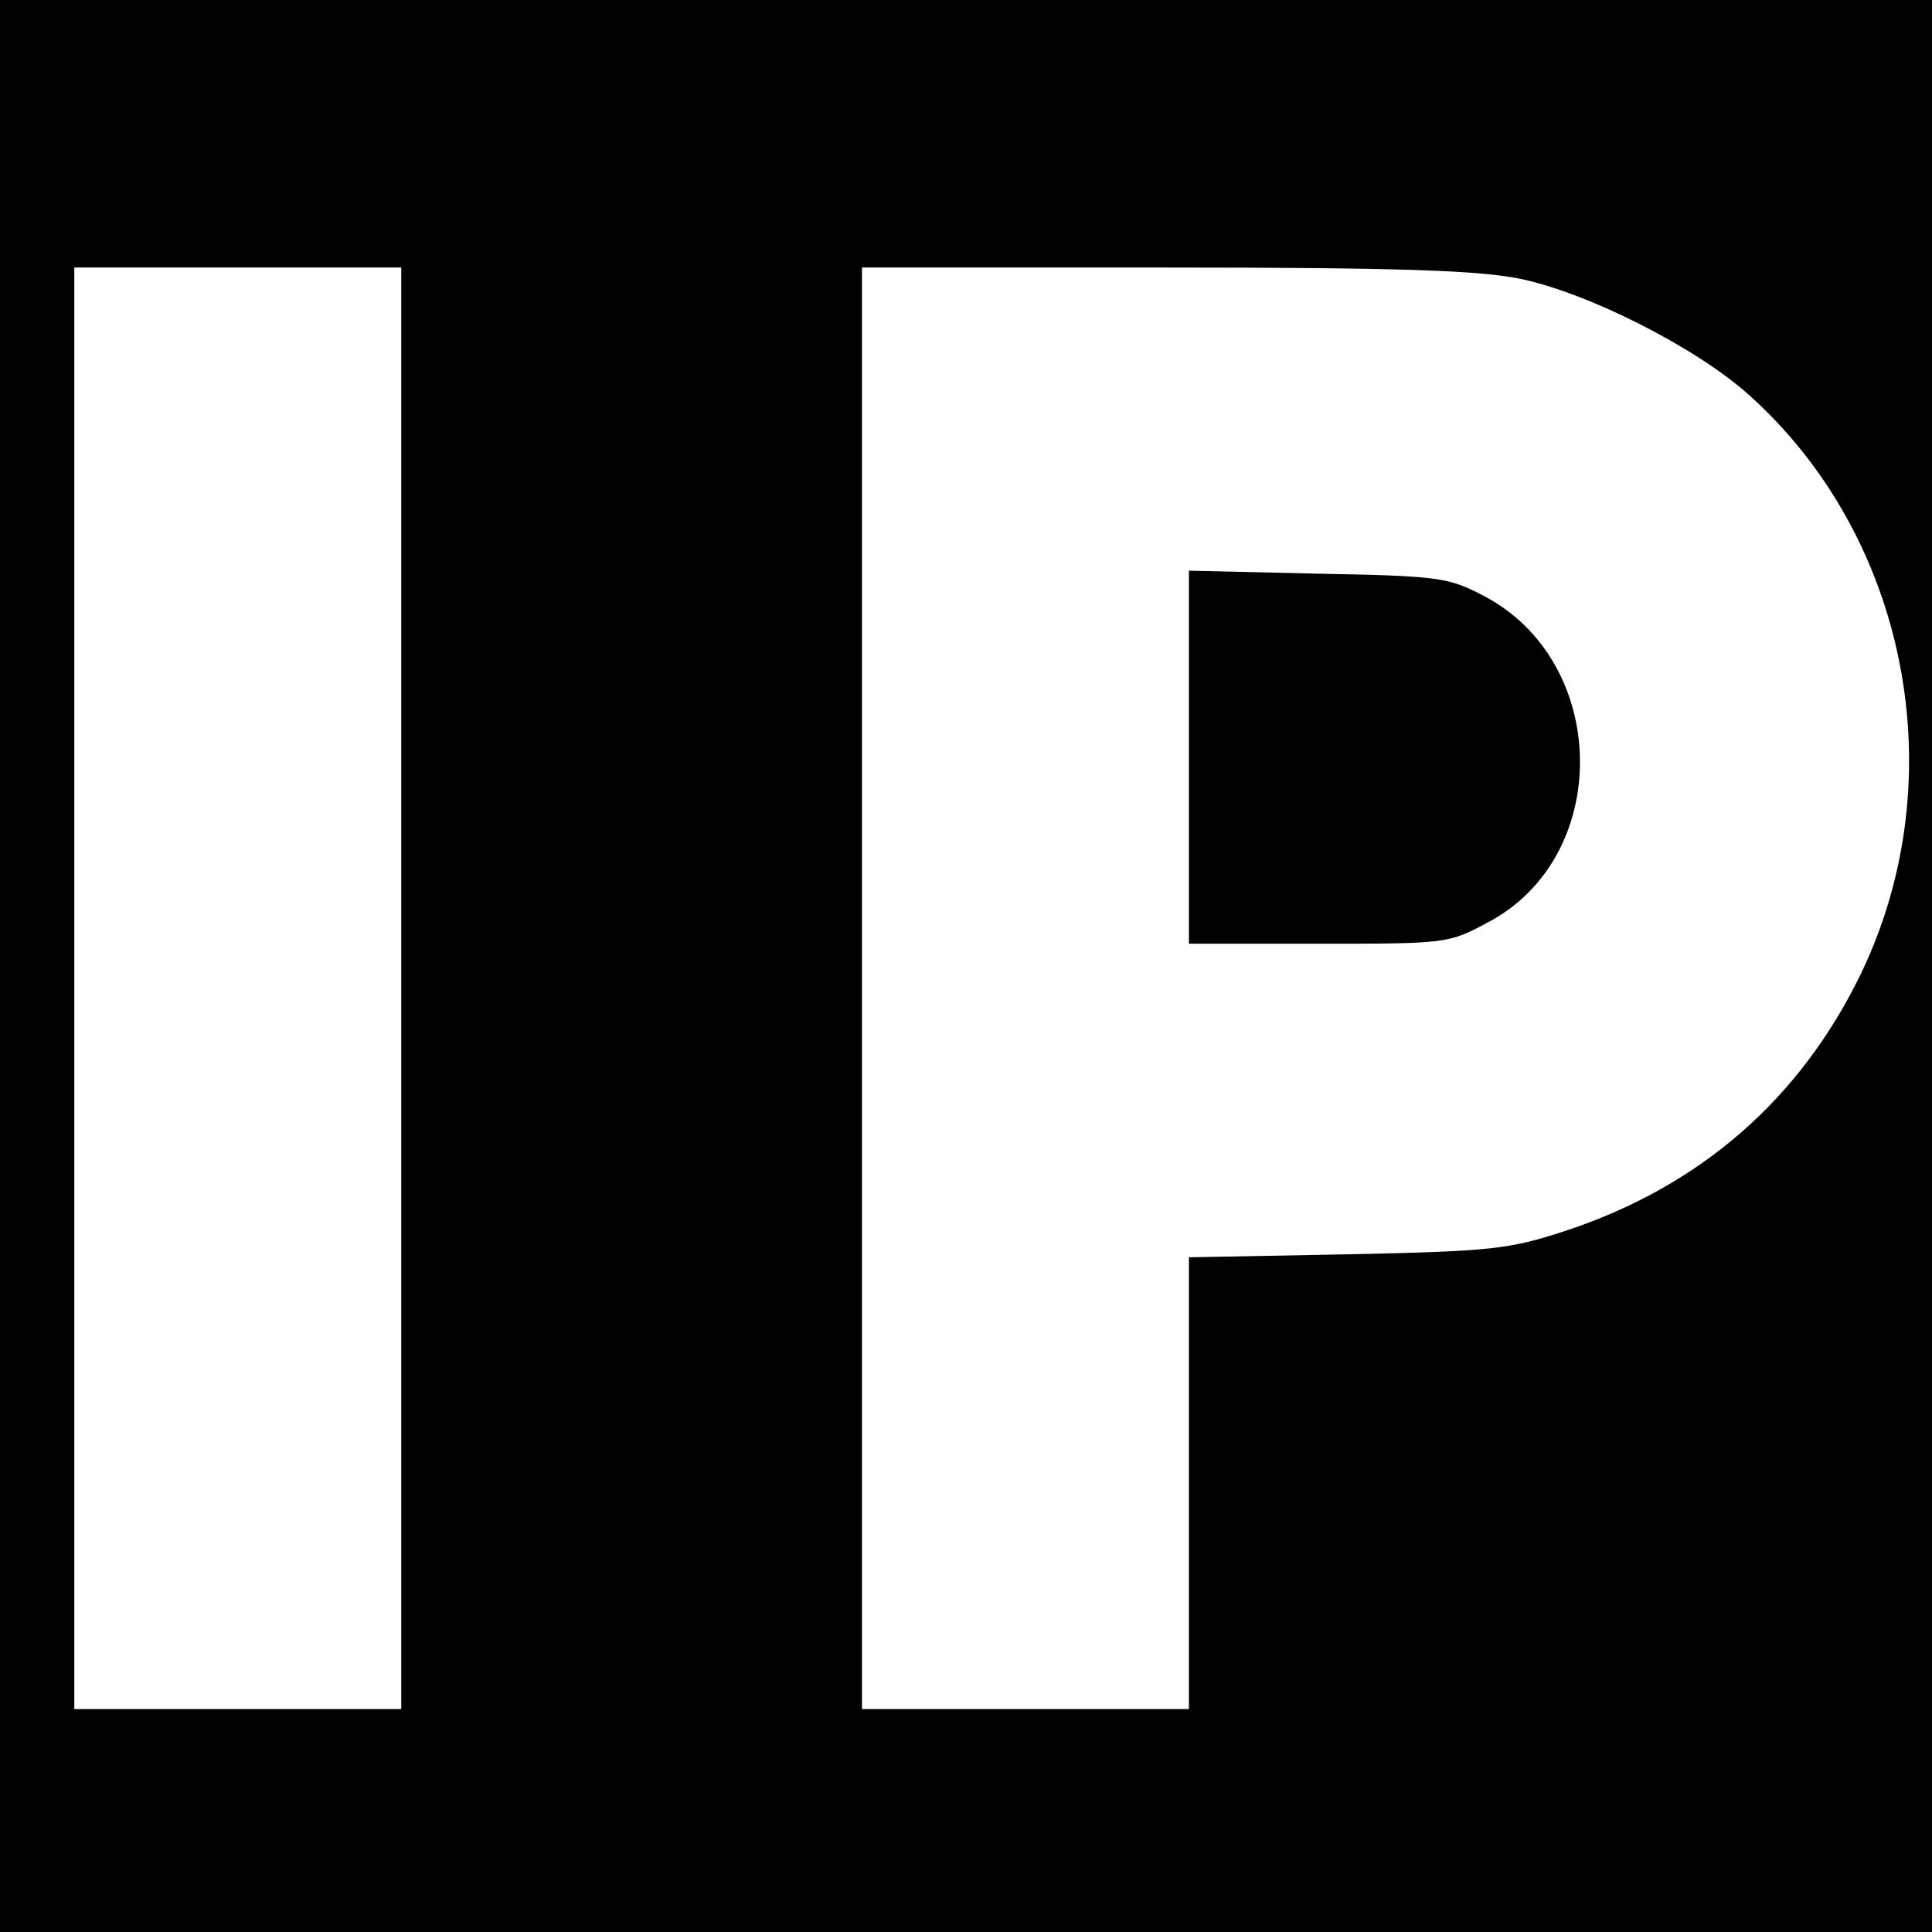 <?xml version="1.0" standalone="no"?>
<!DOCTYPE svg PUBLIC "-//W3C//DTD SVG 20010904//EN"
 "http://www.w3.org/TR/2001/REC-SVG-20010904/DTD/svg10.dtd">
<svg version="1.0" xmlns="http://www.w3.org/2000/svg"
 width="260pt" height="260pt" viewBox="0 0 260 260"
 preserveAspectRatio="xMidYMid meet">
<g transform="translate(0,260) scale(0.1,-0.1)"
fill="#000000" stroke="none">
<path d="M0 1300 l0 -1300 1300 0 1300 0 0 1300 0 1300 -1300 0 -1300 0 0
-1300z m540 -30 l0 -970 -220 0 -220 0 0 970 0 970 220 0 220 0 0 -970z m1505
955 c92 -19 236 -92 307 -155 215 -191 279 -516 153 -779 -82 -170 -217 -288
-400 -348 -74 -24 -97 -27 -292 -31 l-213 -4 0 -304 0 -304 -220 0 -220 0 0
970 0 970 408 0 c318 0 422 -4 477 -15z"/>
<path d="M1600 1581 l0 -251 174 0 c171 0 175 0 227 28 170 88 166 353 -6 441
-46 24 -60 26 -222 29 l-173 4 0 -251z"/>
</g>
</svg>
